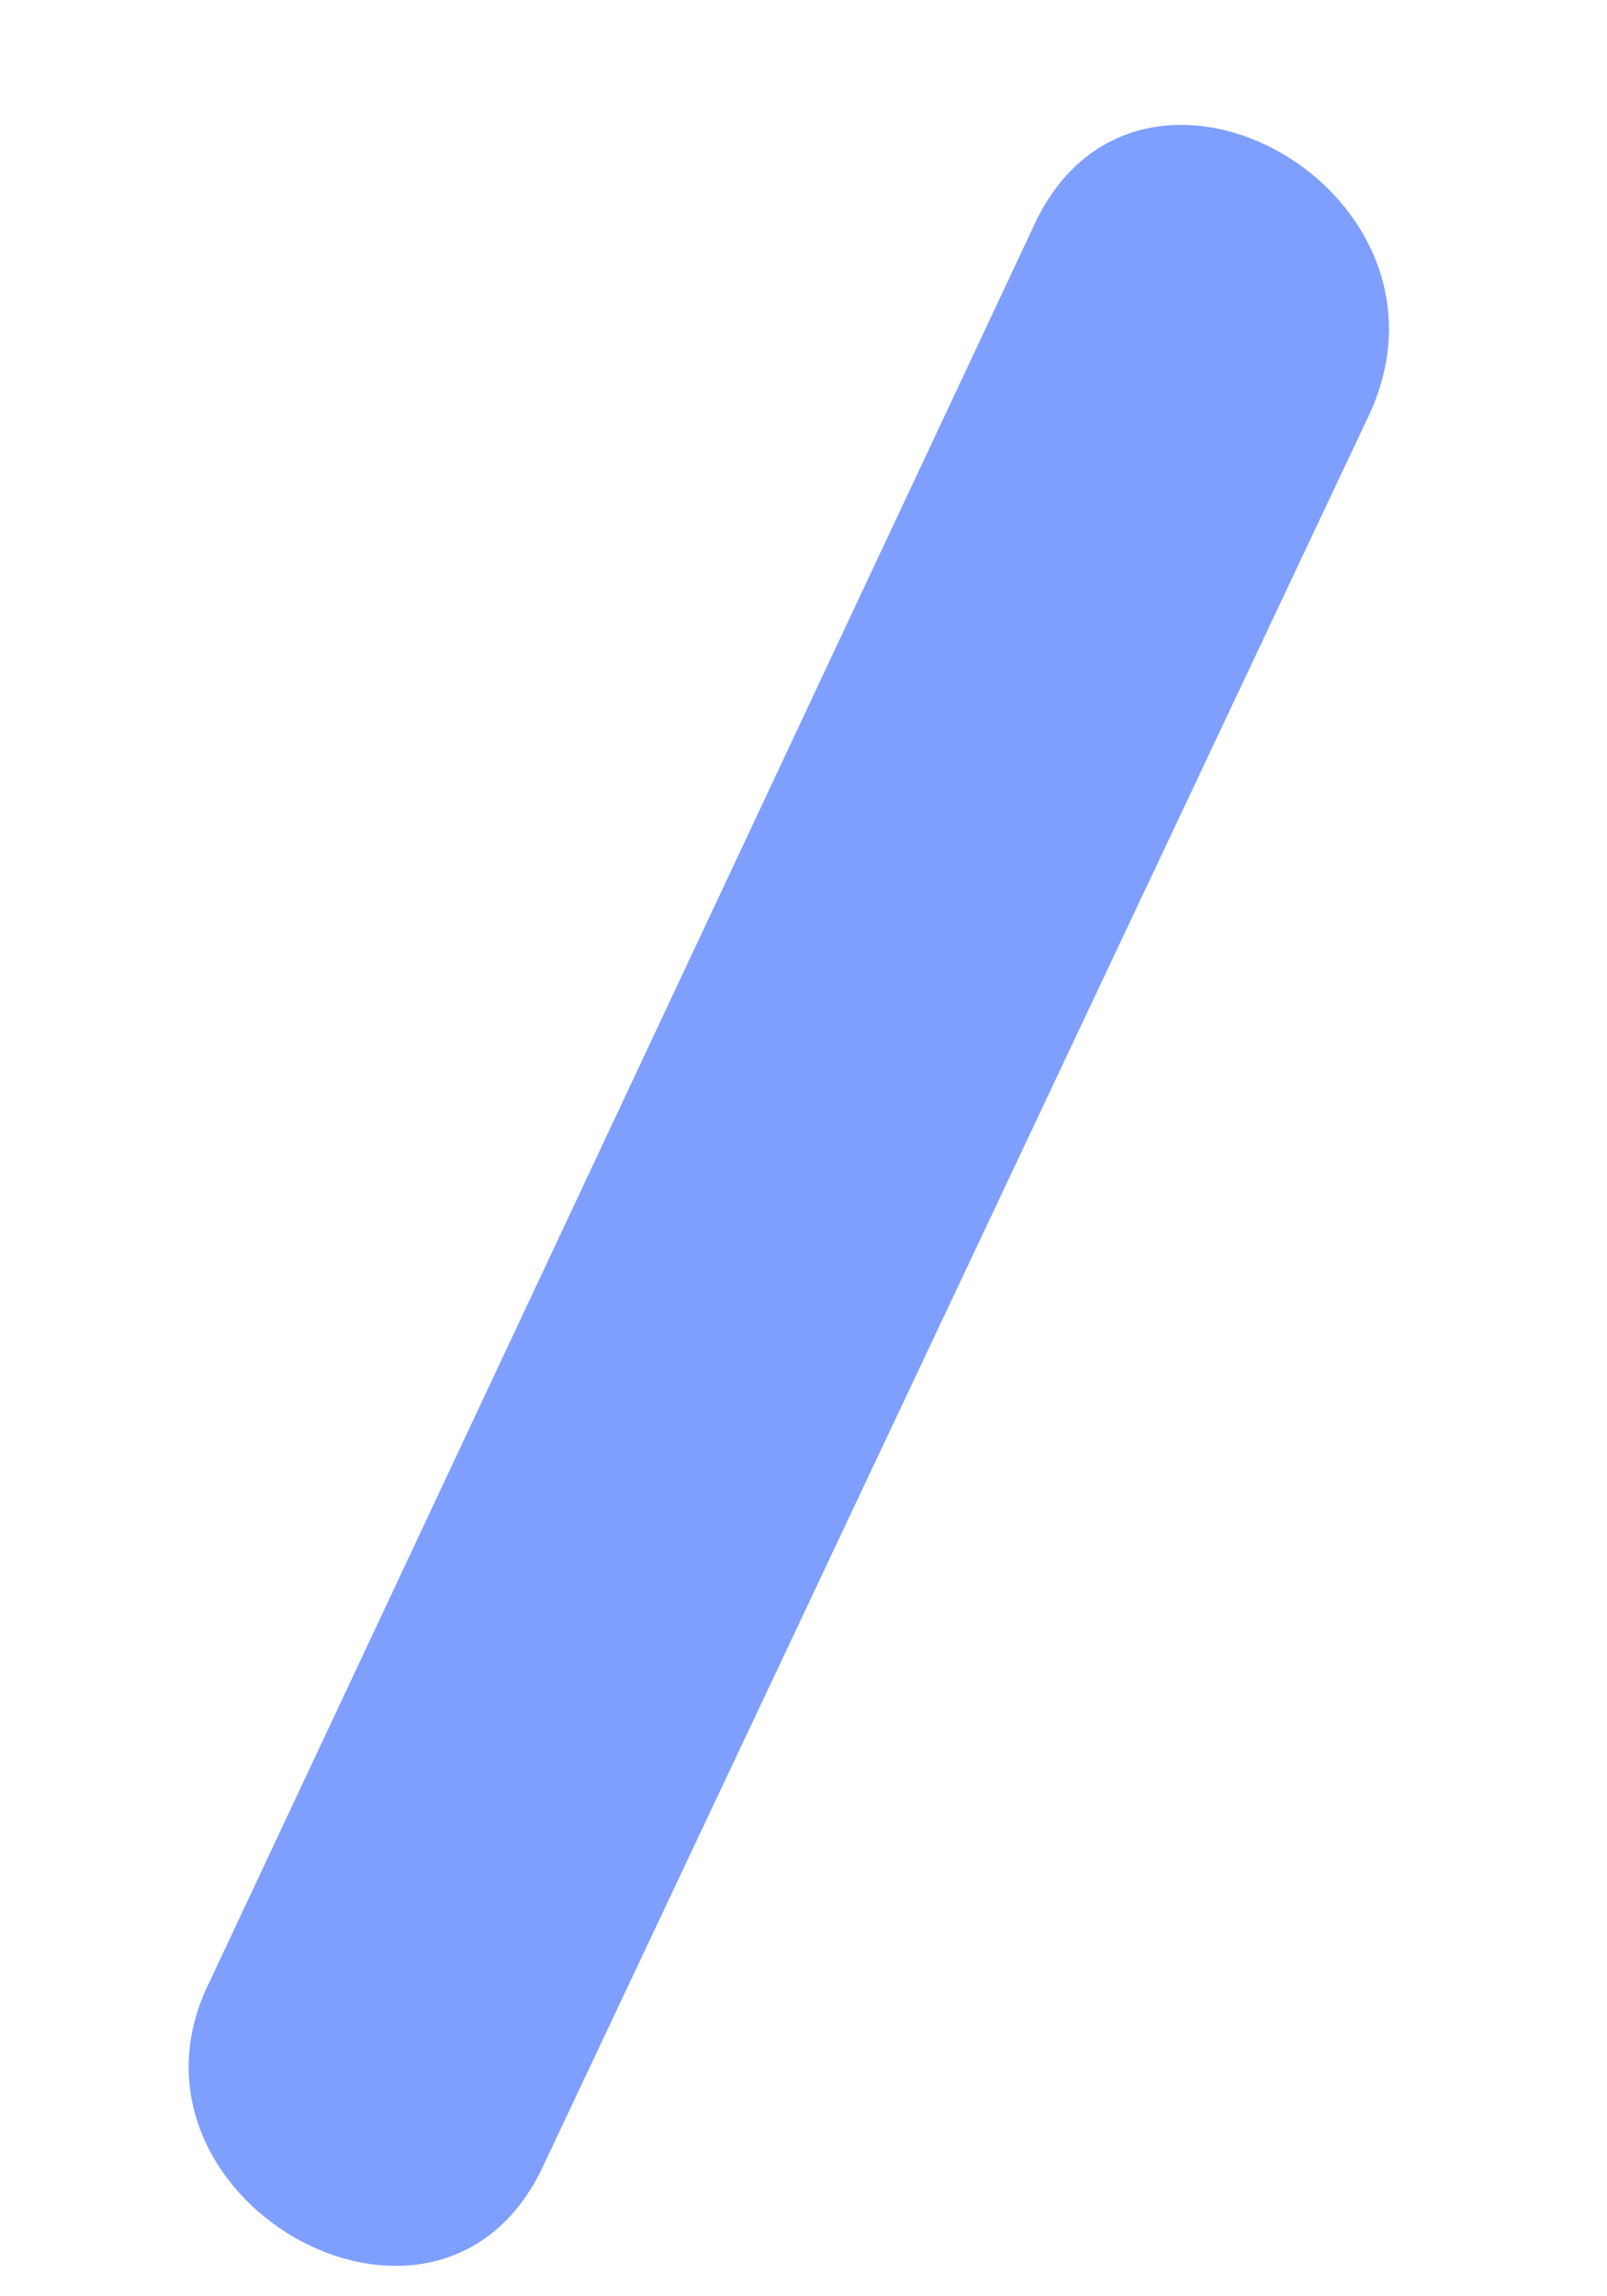 <?xml version="1.0" encoding="UTF-8" standalone="no"?><svg width='7' height='10' viewBox='0 0 7 10' fill='none' xmlns='http://www.w3.org/2000/svg'>
<path d='M2.355 9.456L5.958 1.819C6.426 0.846 4.985 0.018 4.517 0.954L0.914 8.628C0.446 9.564 1.887 10.393 2.355 9.456Z' fill='#0041FF' fill-opacity='0.5'/>
</svg>
